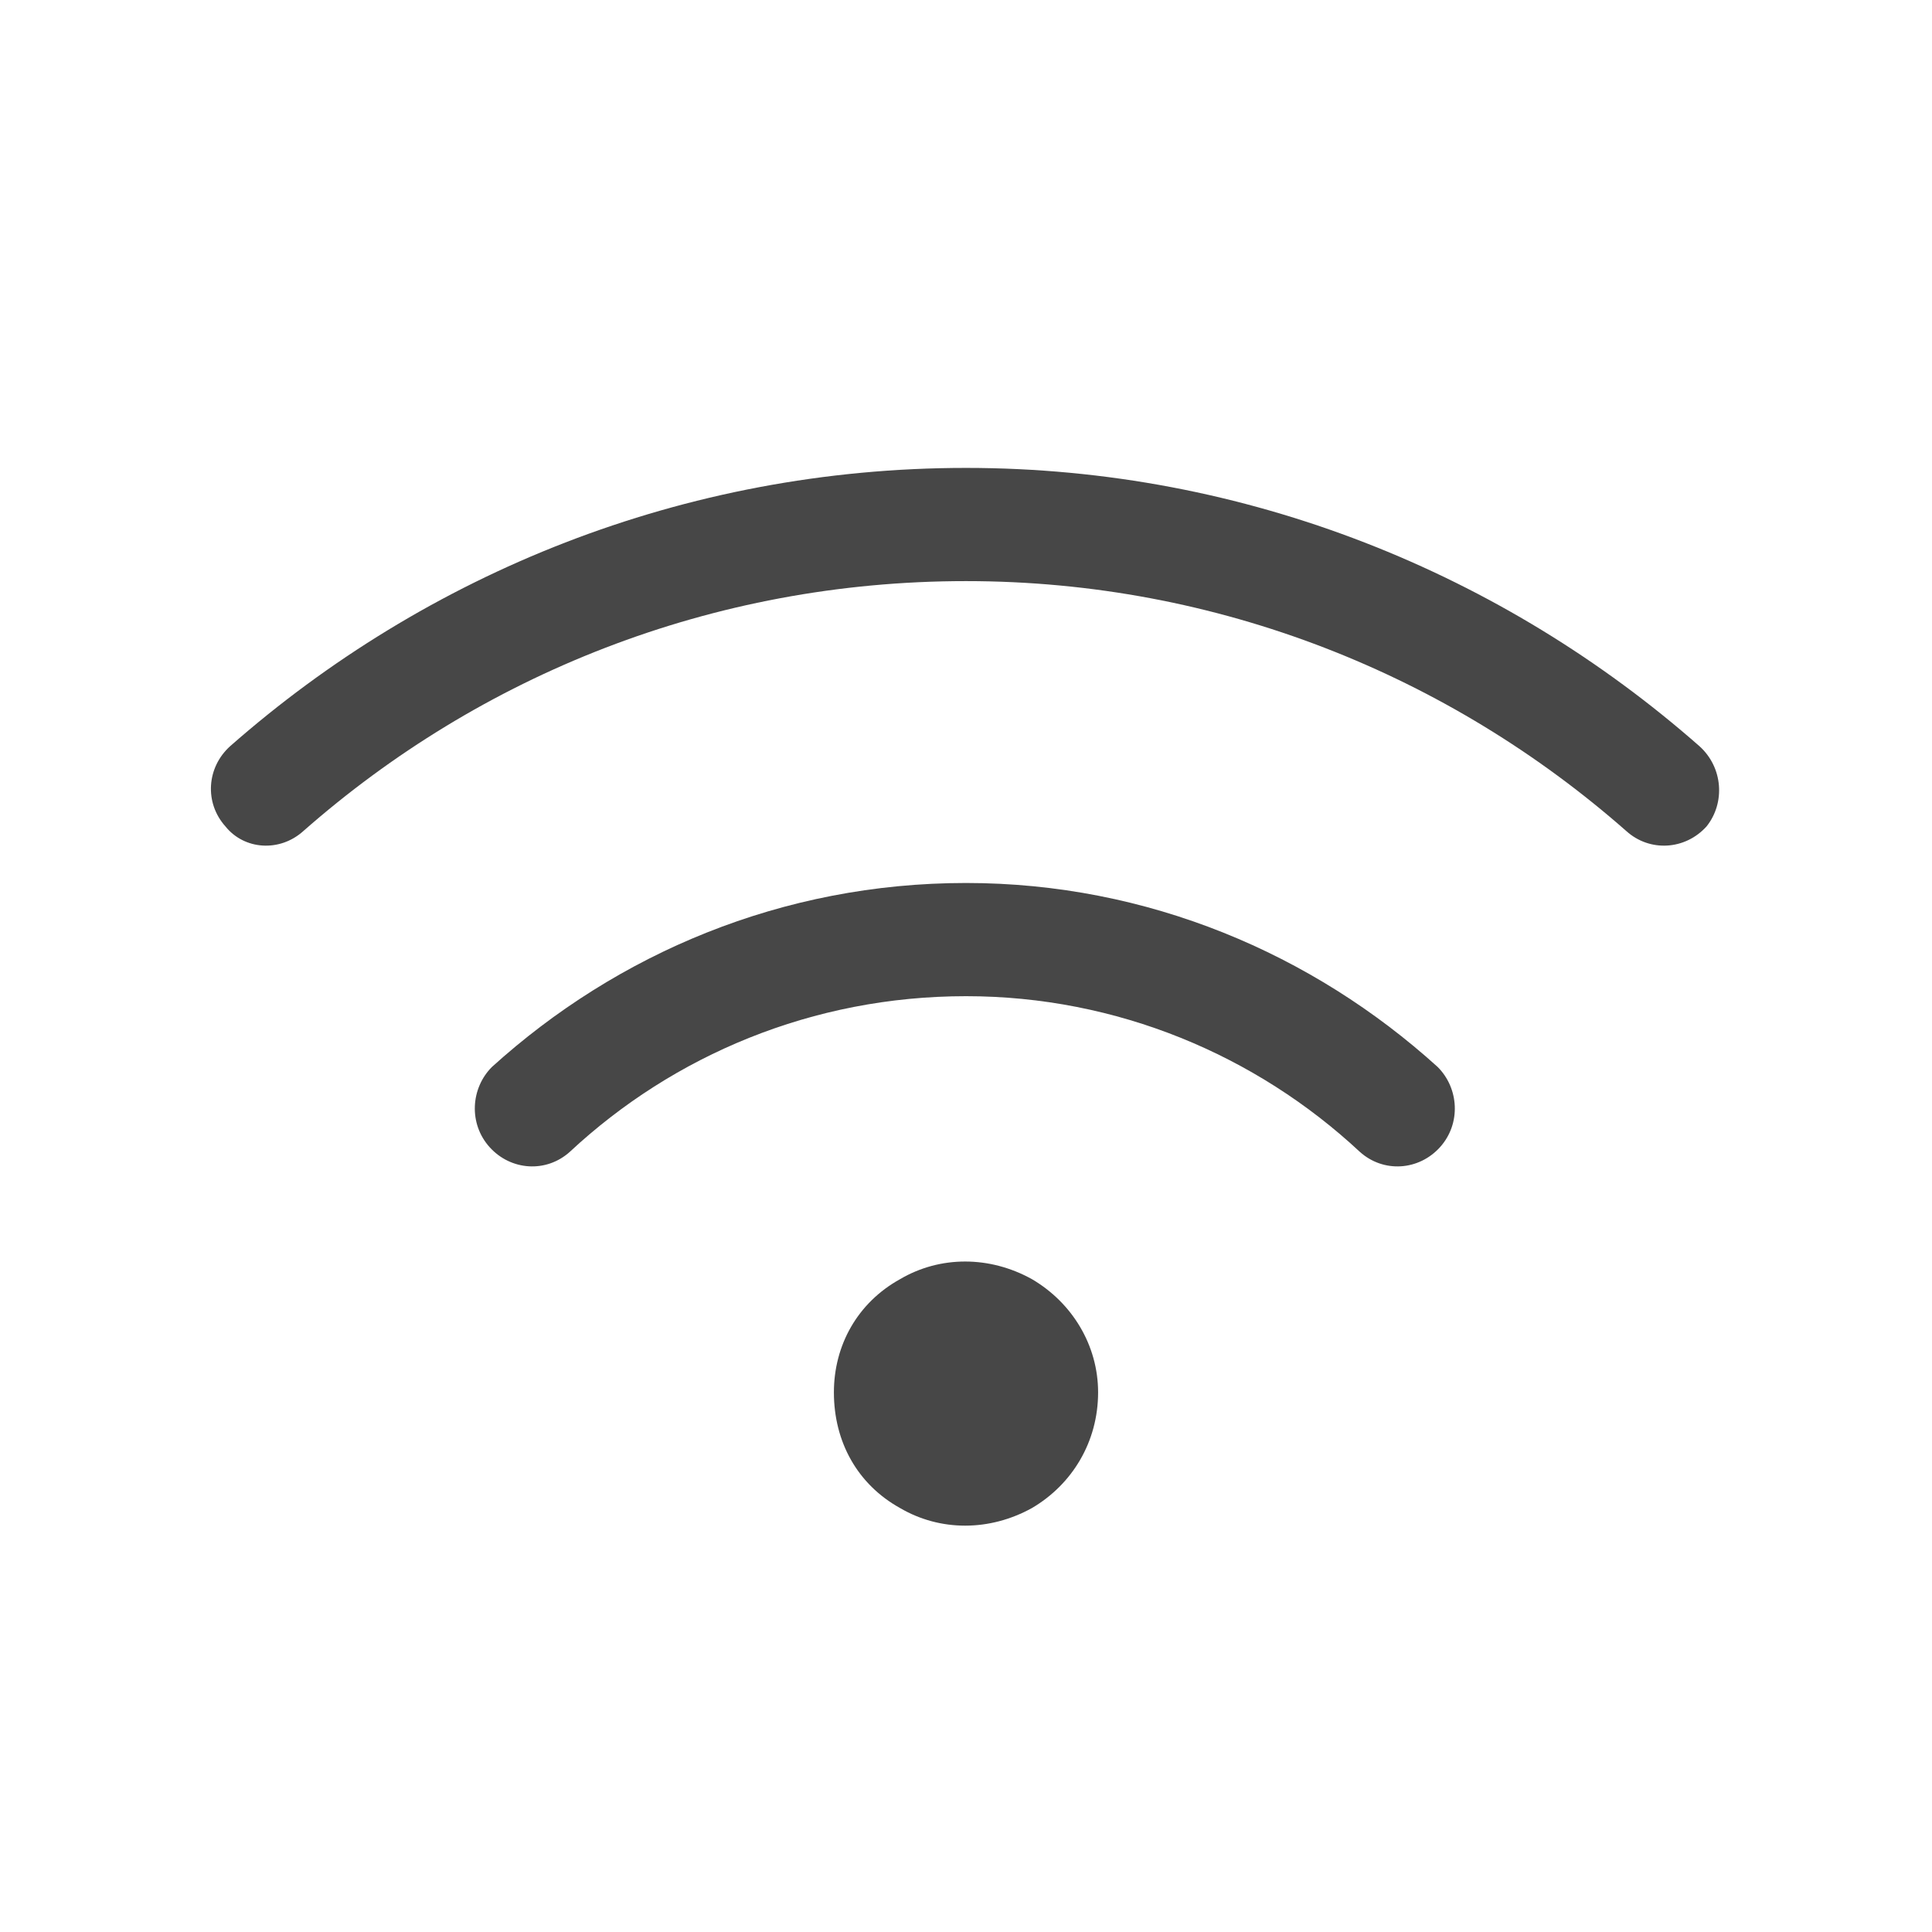 <svg width="32" height="32" viewBox="0 0 32 32" fill="none" xmlns="http://www.w3.org/2000/svg">
<g id="standalone / md / wifi-md / bold">
<path id="icon" d="M5.023 13.766C4.633 14.117 4.047 14.078 3.734 13.688C3.383 13.297 3.422 12.711 3.812 12.359C7.055 9.508 11.312 7.75 16 7.75C20.648 7.75 24.906 9.508 28.148 12.359C28.539 12.711 28.578 13.297 28.266 13.688C27.914 14.078 27.328 14.117 26.938 13.766C24.008 11.188 20.18 9.625 16 9.625C11.781 9.625 7.953 11.188 5.023 13.766ZM16 16.5C13.461 16.5 11.156 17.477 9.438 19.078C9.047 19.43 8.461 19.391 8.109 19C7.758 18.609 7.797 18.023 8.148 17.672C10.219 15.797 12.953 14.625 16 14.625C19.008 14.625 21.742 15.797 23.812 17.672C24.164 18.023 24.203 18.609 23.852 19C23.5 19.391 22.914 19.43 22.523 19.078C20.805 17.477 18.5 16.5 16 16.5ZM18.188 23.062C18.188 23.883 17.758 24.586 17.094 24.977C16.391 25.367 15.57 25.367 14.906 24.977C14.203 24.586 13.812 23.883 13.812 23.062C13.812 22.281 14.203 21.578 14.906 21.188C15.57 20.797 16.391 20.797 17.094 21.188C17.758 21.578 18.188 22.281 18.188 23.062Z" fill="black" fill-opacity="0.72"/>
</g>
</svg>
